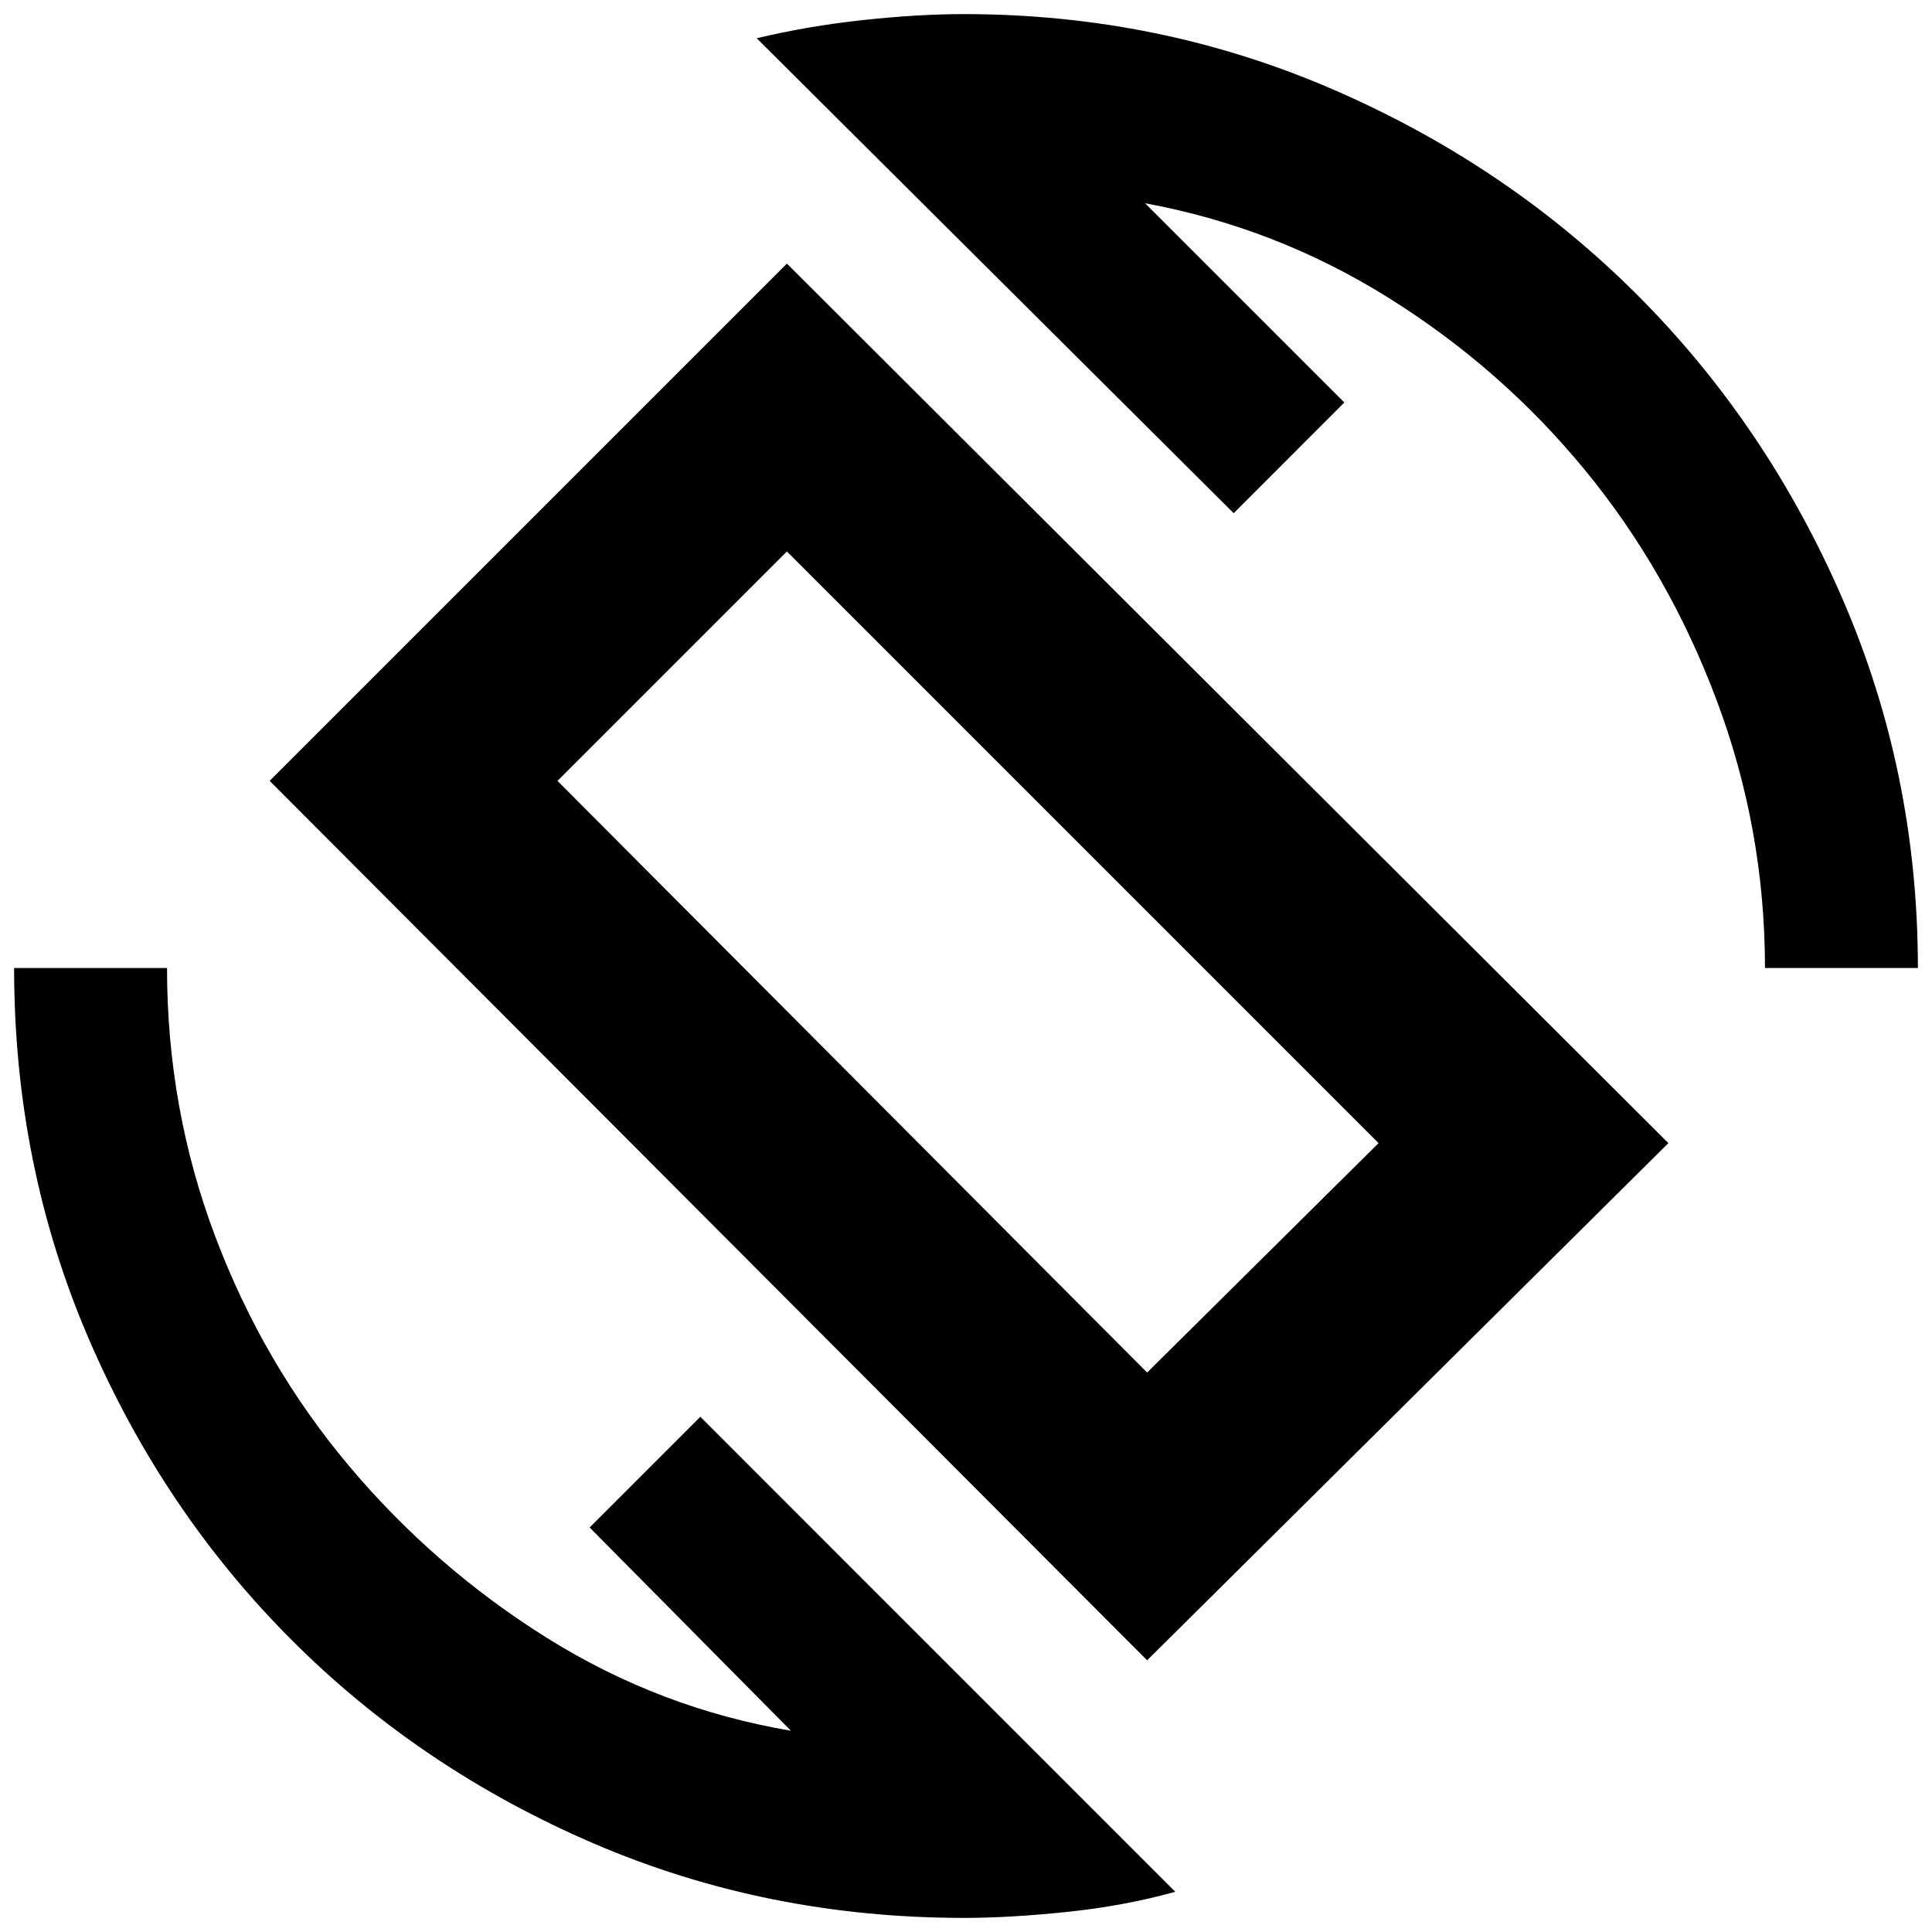 <svg xmlns="http://www.w3.org/2000/svg" height="40" width="40"><path d="M23.75 34.375 5.583 16.167 16.292 5.458 34.542 23.667ZM23.75 28.417 28.542 23.667 16.292 11.417 11.542 16.167ZM19.958 39.708Q15.875 39.708 12.292 38.167Q8.708 36.625 6.042 33.958Q3.375 31.292 1.833 27.708Q0.292 24.125 0.292 20.042H3.458Q3.458 22.958 4.458 25.604Q5.458 28.25 7.229 30.354Q9 32.458 11.333 33.917Q13.667 35.375 16.375 35.833L12.208 31.625L14.5 29.333L24.333 39.167Q23.292 39.458 22.104 39.583Q20.917 39.708 19.958 39.708ZM36.542 20.042Q36.542 17.167 35.542 14.5Q34.542 11.833 32.812 9.729Q31.083 7.625 28.75 6.167Q26.417 4.708 23.708 4.208L27.833 8.333L25.542 10.625L15.667 0.792Q16.708 0.542 17.854 0.417Q19 0.292 19.958 0.292Q24 0.292 27.604 1.854Q31.208 3.417 33.896 6.104Q36.583 8.792 38.146 12.396Q39.708 16 39.708 20.042ZM20.042 19.917Z"/></svg>